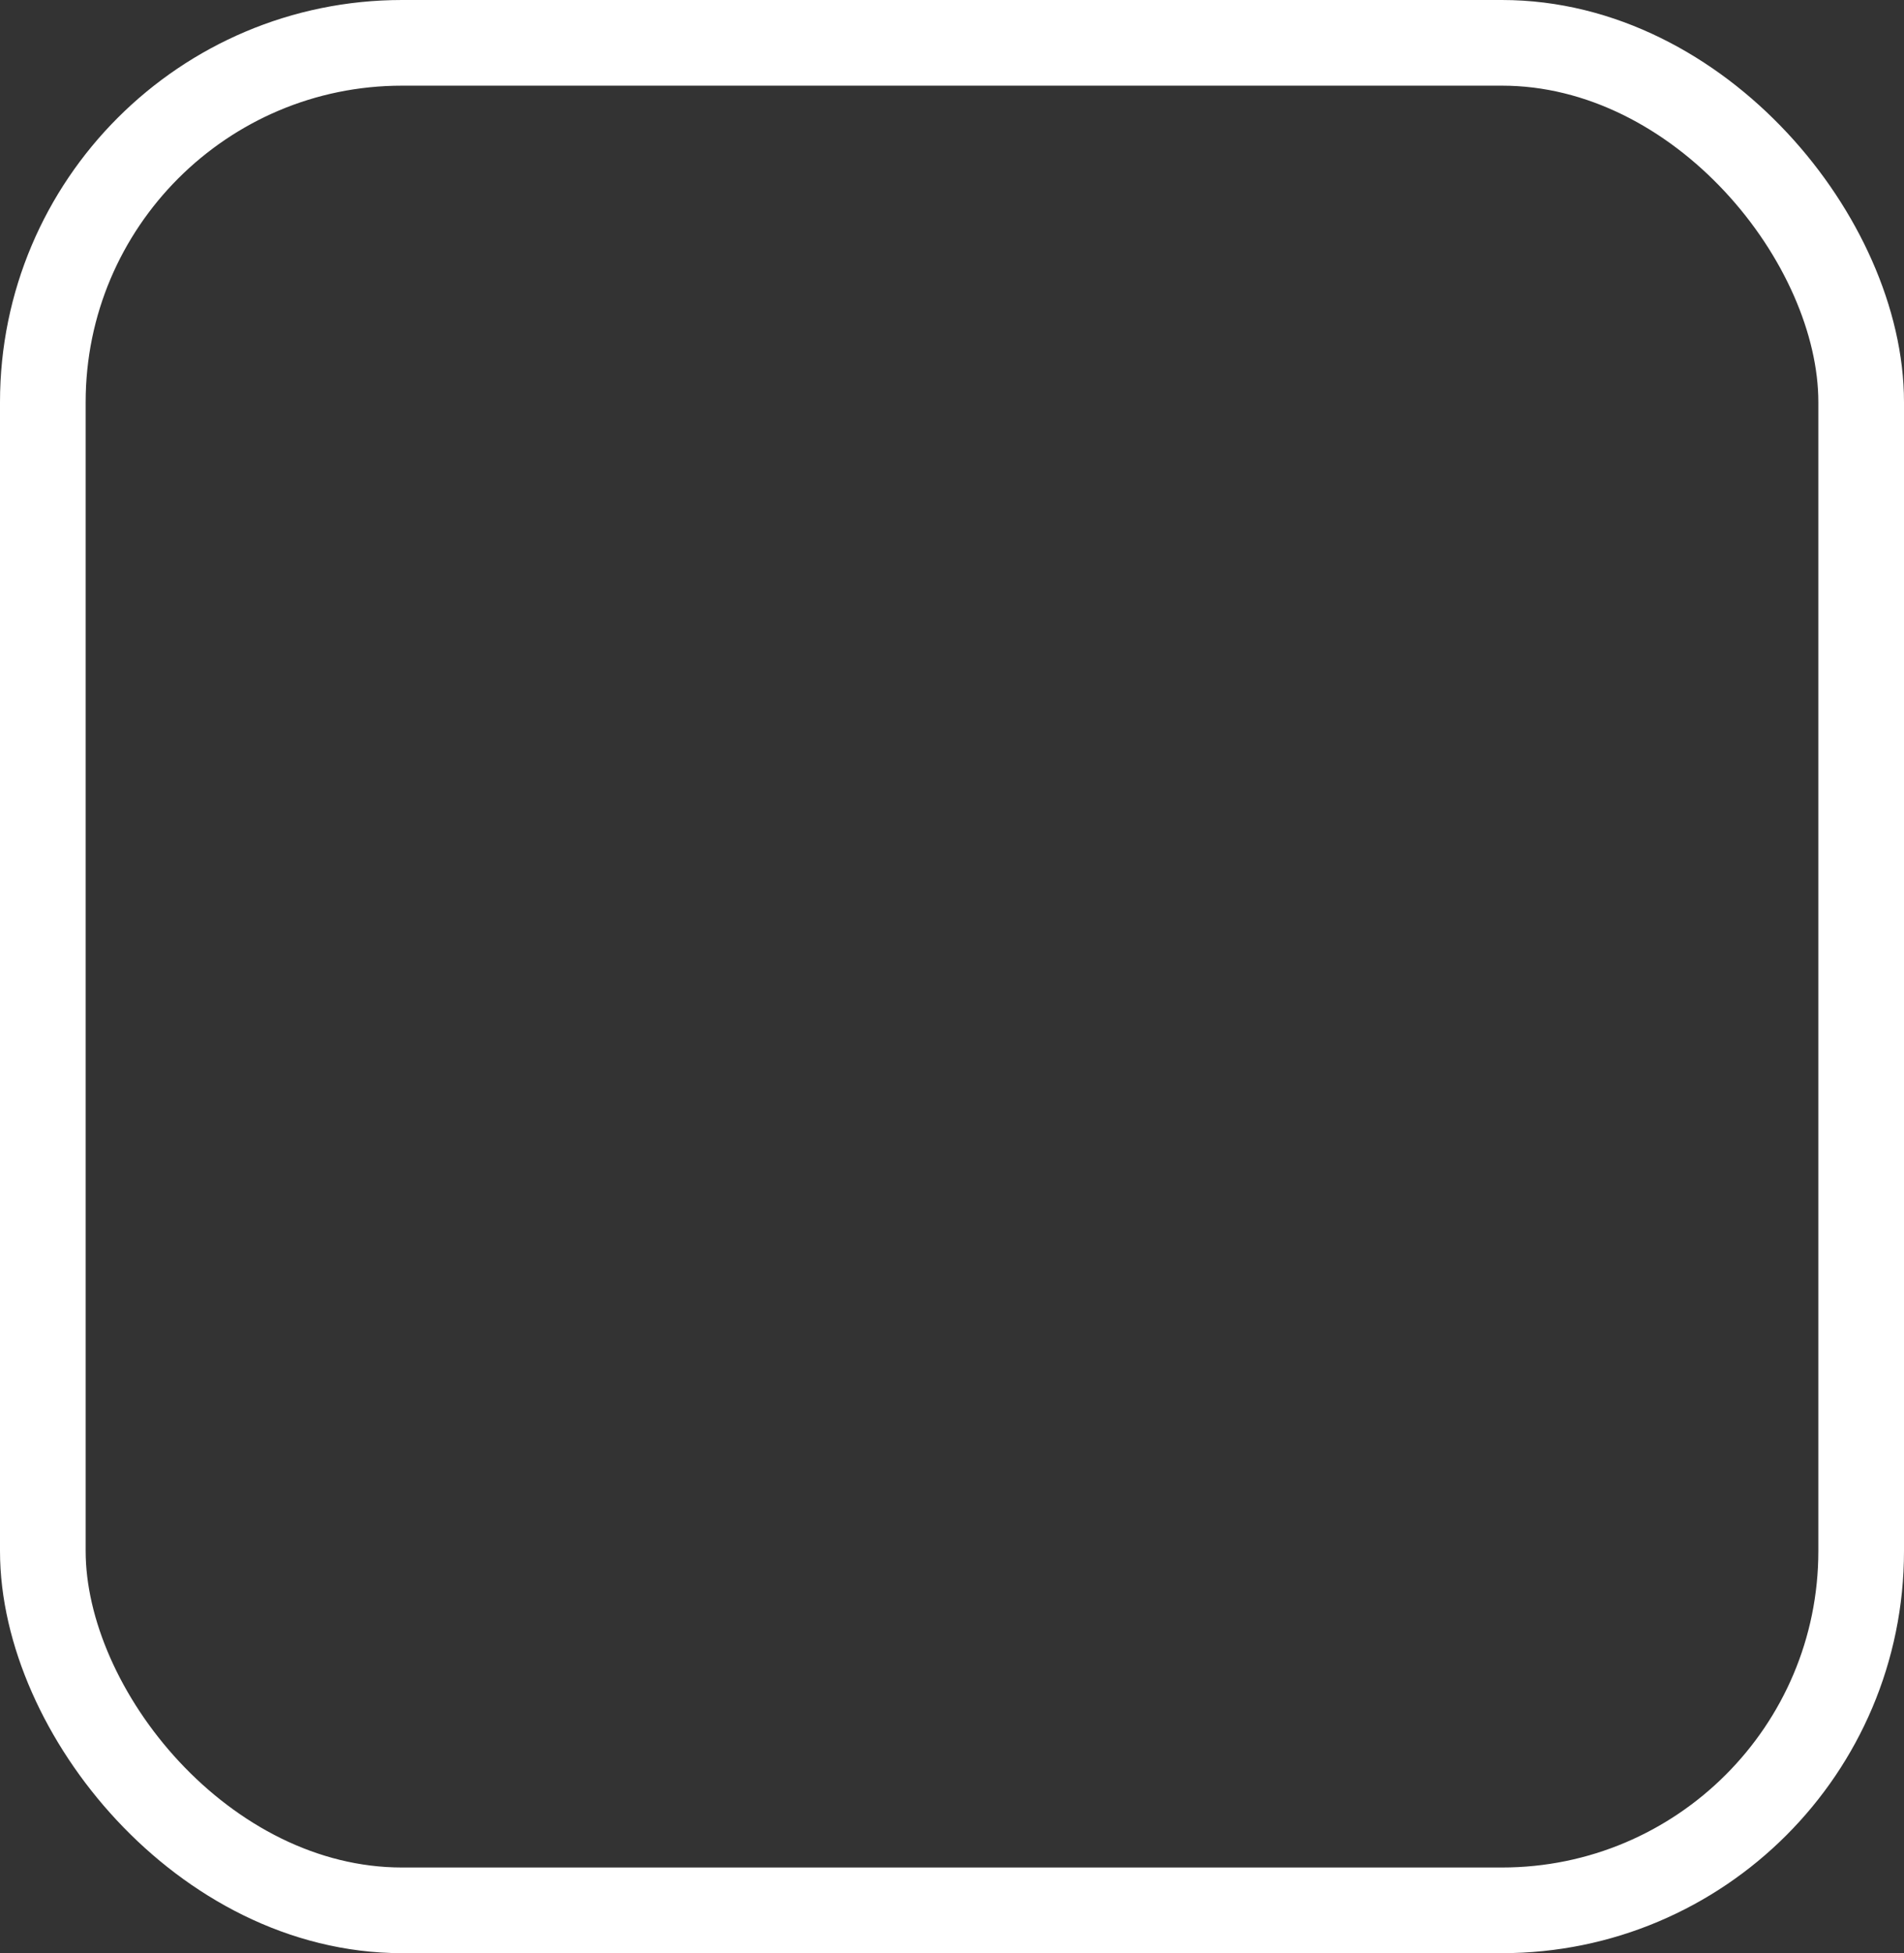 <svg xmlns="http://www.w3.org/2000/svg" viewBox="0 0 222.29 228"><rect x="0" y="0" width="222.29" height="228" fill="#333333" stroke="none"/><defs><style>.cls-1{fill:none;stroke:#fff;stroke-miterlimit:10;stroke-width:10px;}</style></defs><g id="Capa_2" data-name="Capa 2"><g id="NOTES"><rect class="cls-1" x="5" y="5" width="212.29" height="218" rx="41.94"/></g></g></svg>
